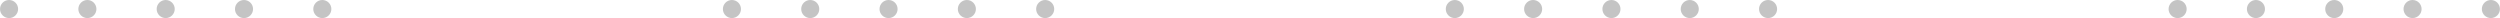 <svg width="830" height="6" viewBox="0 0 830 6" fill="none" xmlns="http://www.w3.org/2000/svg">
<g id="&#208;&#162;&#208;&#190;&#209;&#135;&#208;&#186;&#208;&#184;">
<g id="Group 8">
<circle id="Ellipse 4" cx="81.011" cy="3" r="3" fill="#C4C4C4"/>
<circle id="Ellipse 8" cx="107.011" cy="3" r="3" fill="#C4C4C4"/>
<circle id="Ellipse 5" cx="55.011" cy="3" r="3" fill="#C4C4C4"/>
<circle id="Ellipse 6" cx="29.011" cy="3" r="3" fill="#C4C4C4"/>
<circle id="Ellipse 7" cx="3.011" cy="3" r="3" fill="#C4C4C4"/>
</g>
<g id="Group 9">
<circle id="Ellipse 4_2" cx="321" cy="3" r="3" fill="#C4C4C4"/>
<circle id="Ellipse 8_2" cx="347" cy="3" r="3" fill="#C4C4C4"/>
<circle id="Ellipse 5_2" cx="295" cy="3" r="3" fill="#C4C4C4"/>
<circle id="Ellipse 6_2" cx="269" cy="3" r="3" fill="#C4C4C4"/>
<circle id="Ellipse 7_2" cx="243" cy="3" r="3" fill="#C4C4C4"/>
</g>
<g id="Group 10">
<circle id="Ellipse 4_3" cx="561" cy="3" r="3" fill="#C4C4C4"/>
<circle id="Ellipse 8_3" cx="587" cy="3" r="3" fill="#C4C4C4"/>
<circle id="Ellipse 5_3" cx="535" cy="3" r="3" fill="#C4C4C4"/>
<circle id="Ellipse 6_3" cx="509" cy="3" r="3" fill="#C4C4C4"/>
<circle id="Ellipse 7_3" cx="483" cy="3" r="3" fill="#C4C4C4"/>
</g>
<g id="Group 11">
<circle id="Ellipse 4_4" cx="800.972" cy="3" r="3" fill="#C4C4C4"/>
<circle id="Ellipse 8_4" cx="826.972" cy="3" r="3" fill="#C4C4C4"/>
<circle id="Ellipse 5_4" cx="774.972" cy="3" r="3" fill="#C4C4C4"/>
<circle id="Ellipse 6_4" cx="748.972" cy="3" r="3" fill="#C4C4C4"/>
<circle id="Ellipse 7_4" cx="722.972" cy="3" r="3" fill="#C4C4C4"/>
</g>
</g>
</svg>
